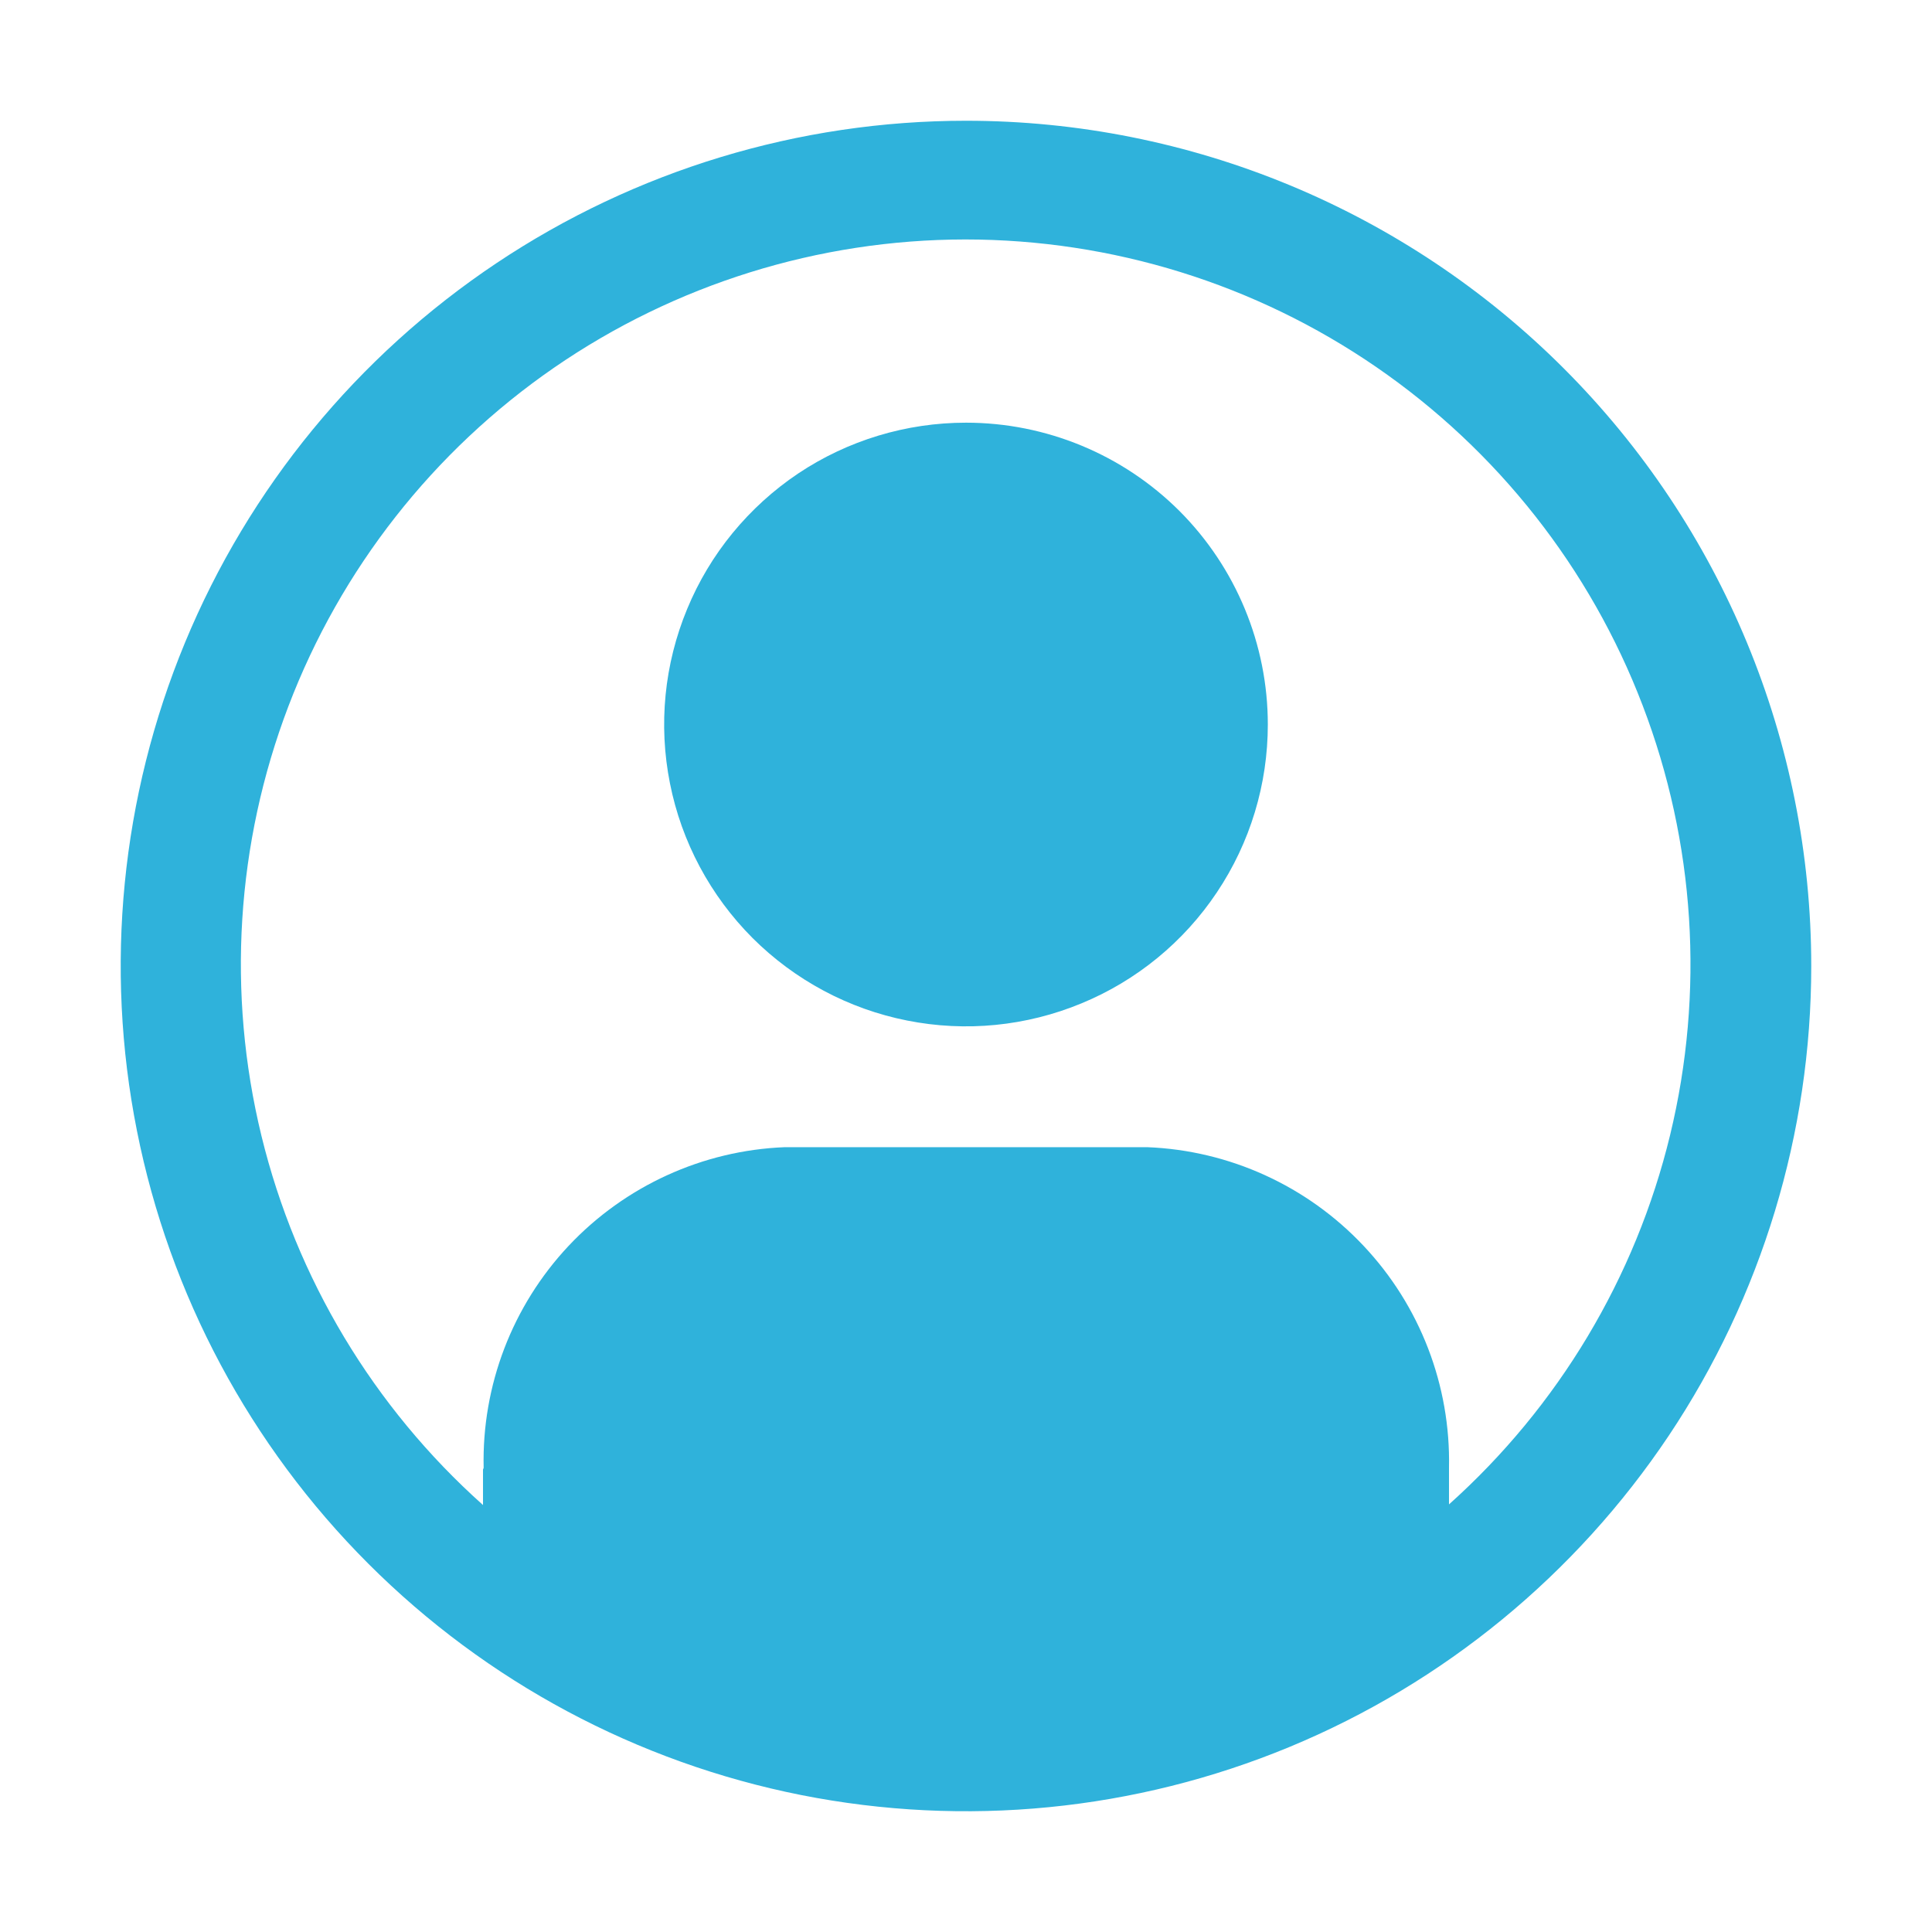 <svg width="18" height="18" viewBox="0 0 18 18" fill="none" xmlns="http://www.w3.org/2000/svg">
<path d="M9 1.125C7.442 1.125 5.92 1.587 4.625 2.452C3.33 3.317 2.32 4.547 1.724 5.986C1.128 7.425 0.972 9.009 1.276 10.536C1.58 12.064 2.33 13.467 3.432 14.569C4.533 15.67 5.936 16.42 7.464 16.724C8.991 17.027 10.575 16.872 12.014 16.276C13.453 15.68 14.682 14.67 15.548 13.375C16.413 12.08 16.875 10.557 16.875 9C16.875 6.911 16.045 4.908 14.569 3.432C13.092 1.955 11.089 1.125 9 1.125ZM13.5 14.017V13.675C13.516 12.908 13.23 12.165 12.704 11.607C12.178 11.048 11.454 10.718 10.688 10.688H7.312C6.547 10.718 5.823 11.049 5.298 11.607C4.773 12.166 4.489 12.908 4.506 13.674C4.506 13.681 4.5 13.687 4.5 13.693V14.022C3.48 13.111 2.76 11.912 2.436 10.583C2.112 9.254 2.2 7.858 2.687 6.58C3.174 5.302 4.037 4.202 5.163 3.425C6.289 2.649 7.625 2.232 8.993 2.231C10.361 2.231 11.696 2.645 12.823 3.42C13.95 4.195 14.816 5.294 15.304 6.572C15.793 7.85 15.882 9.245 15.56 10.575C15.238 11.904 14.519 13.104 13.5 14.016V14.017Z" fill="#2FB2DB"/>
<path d="M9 3.938C8.444 3.938 7.9 4.102 7.437 4.411C6.975 4.721 6.614 5.16 6.402 5.674C6.189 6.188 6.133 6.753 6.242 7.299C6.35 7.844 6.618 8.345 7.011 8.739C7.405 9.132 7.906 9.4 8.451 9.508C8.997 9.617 9.562 9.561 10.076 9.348C10.59 9.136 11.03 8.775 11.338 8.313C11.648 7.85 11.812 7.306 11.812 6.75C11.812 6.004 11.516 5.289 10.989 4.761C10.461 4.234 9.746 3.938 9 3.938Z" fill="#2FB2DB"/>
</svg>
